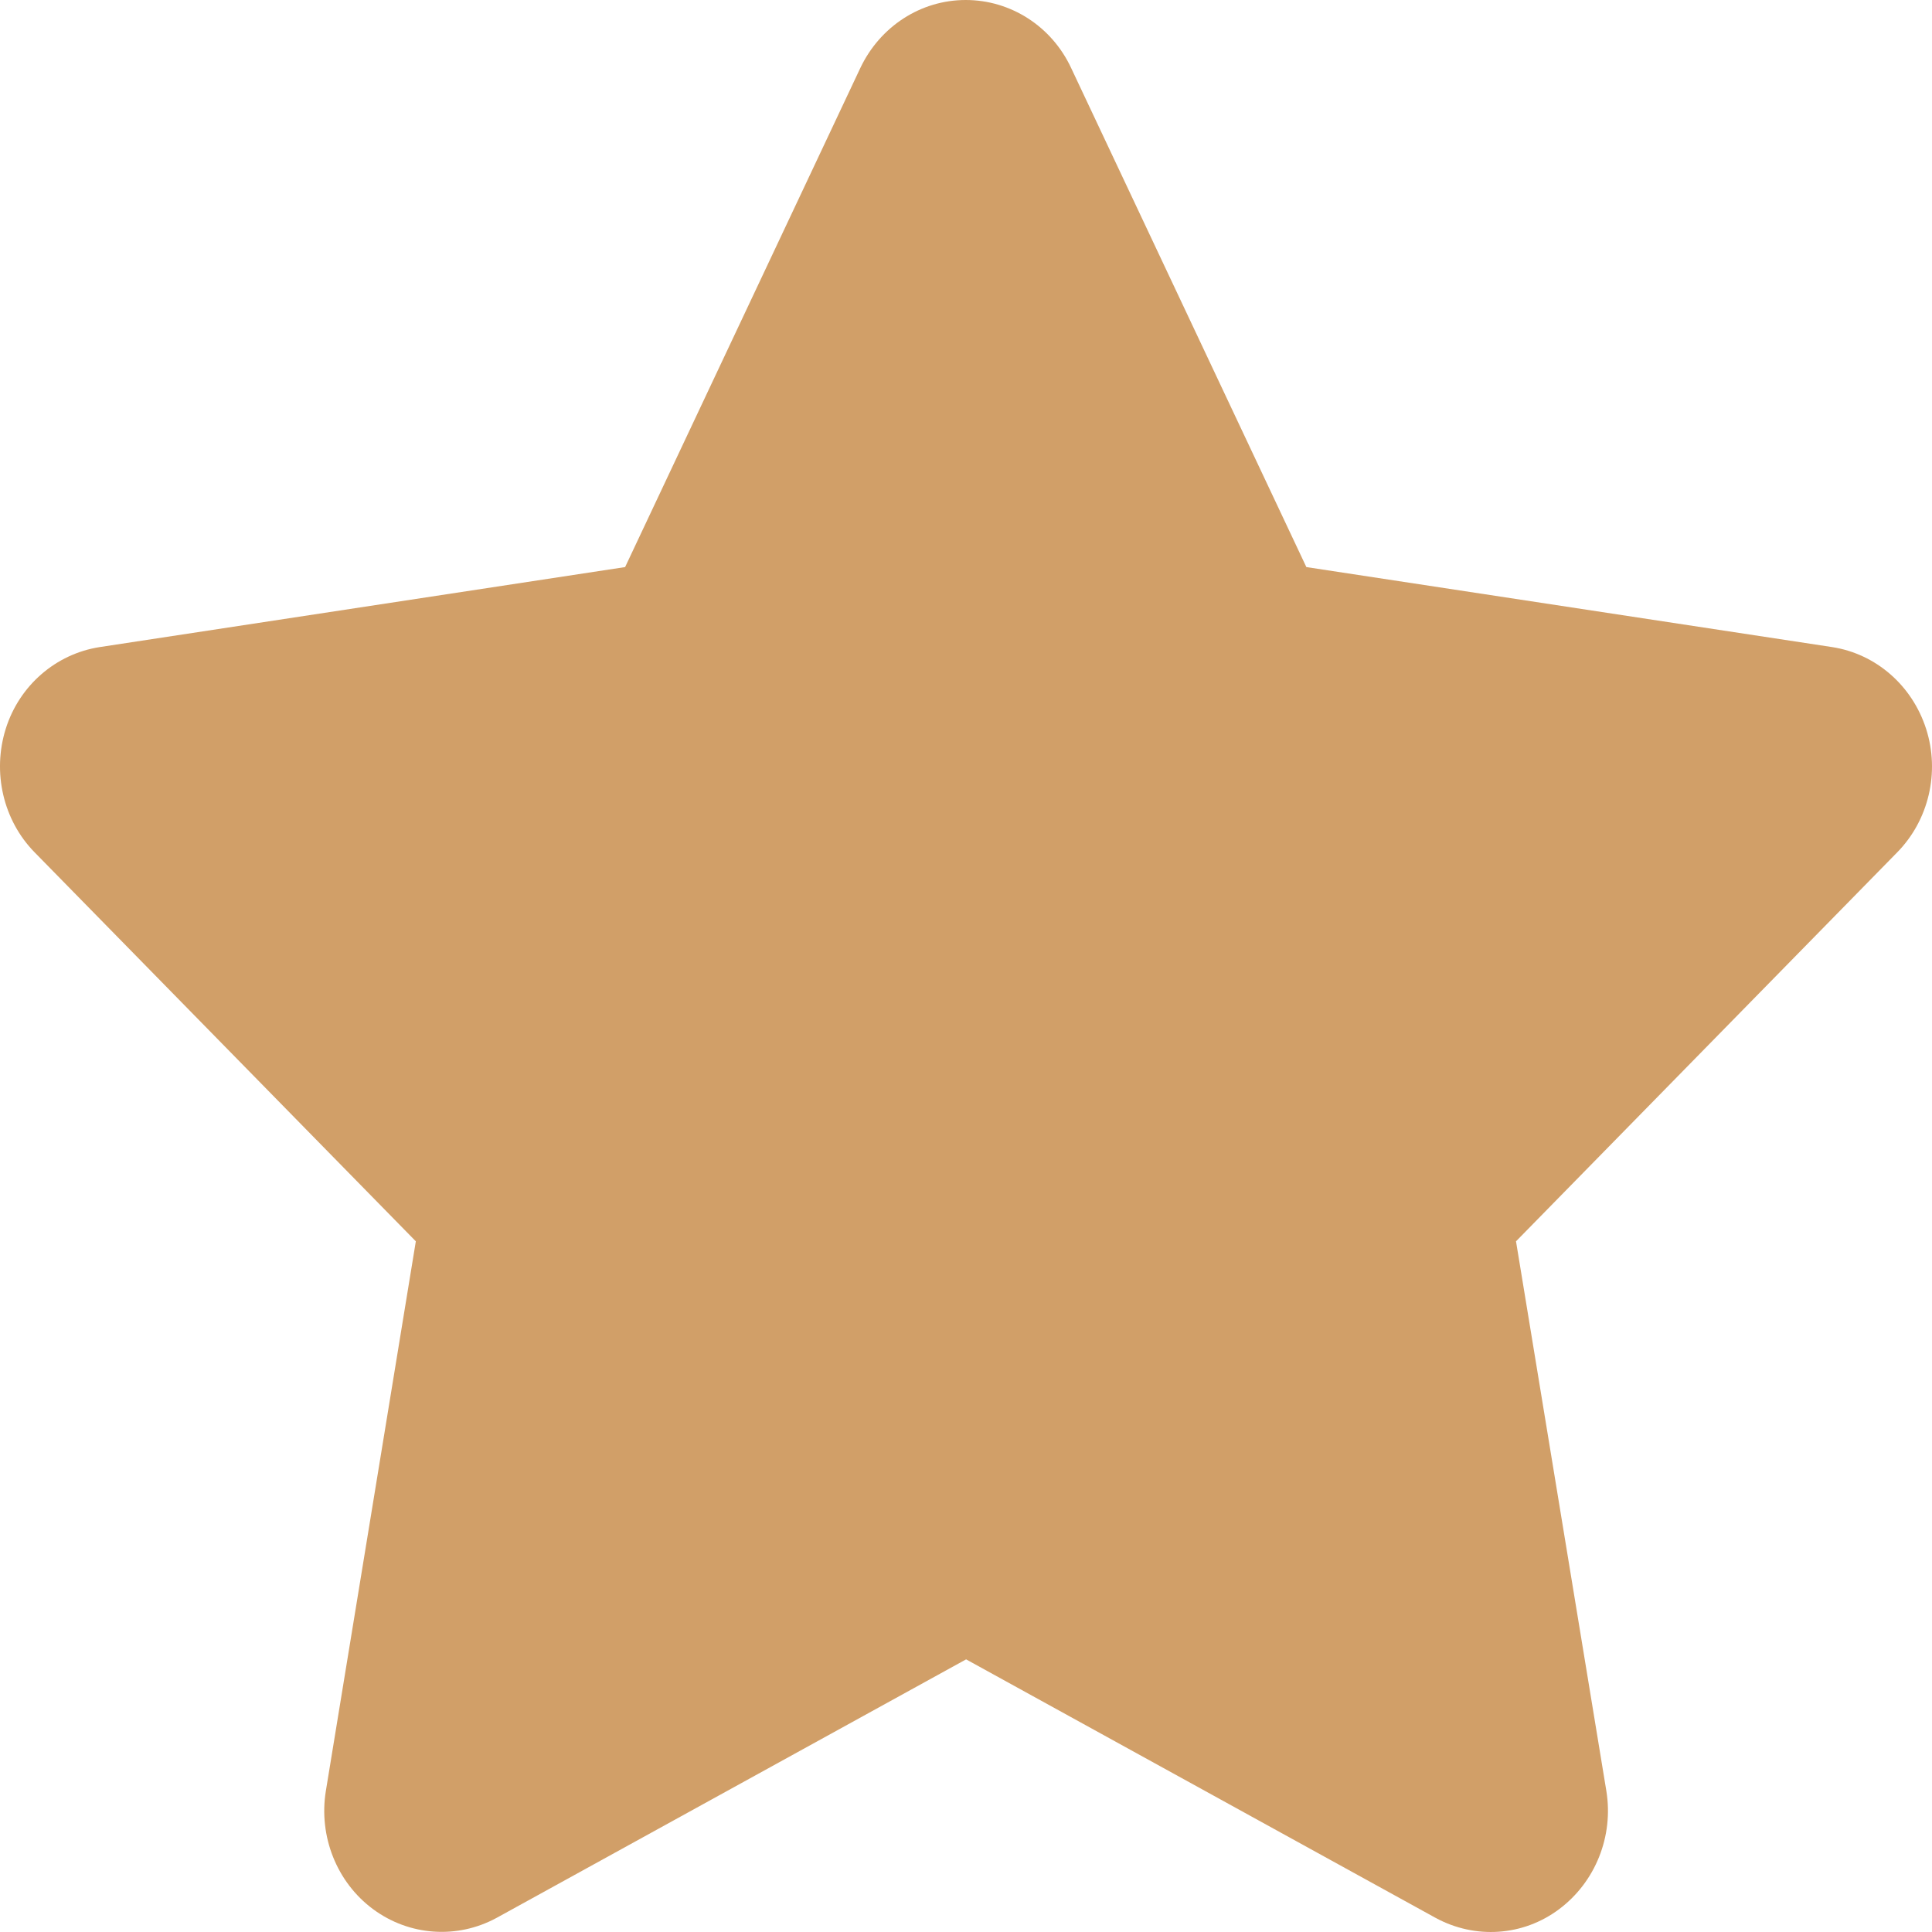 <svg width="95" height="95" viewBox="0 0 95 95" fill="none" xmlns="http://www.w3.org/2000/svg">
<path d="M52.668 3.339C51.715 1.299 49.7 0 47.487 0C45.274 0 43.277 1.299 42.306 3.339L30.738 27.884L4.904 31.818C2.745 32.152 0.946 33.71 0.28 35.844C-0.386 37.977 0.154 40.333 1.701 41.91L20.447 61.038L16.022 88.069C15.662 90.296 16.561 92.559 18.343 93.876C20.124 95.194 22.48 95.36 24.423 94.303L47.505 81.594L70.587 94.303C72.53 95.36 74.887 95.212 76.668 93.876C78.449 92.54 79.348 90.296 78.988 88.069L74.545 61.038L93.291 41.91C94.838 40.333 95.396 37.977 94.712 35.844C94.028 33.71 92.247 32.152 90.089 31.818L64.236 27.884L52.668 3.339Z" fill="#D19F68"/>
</svg>
